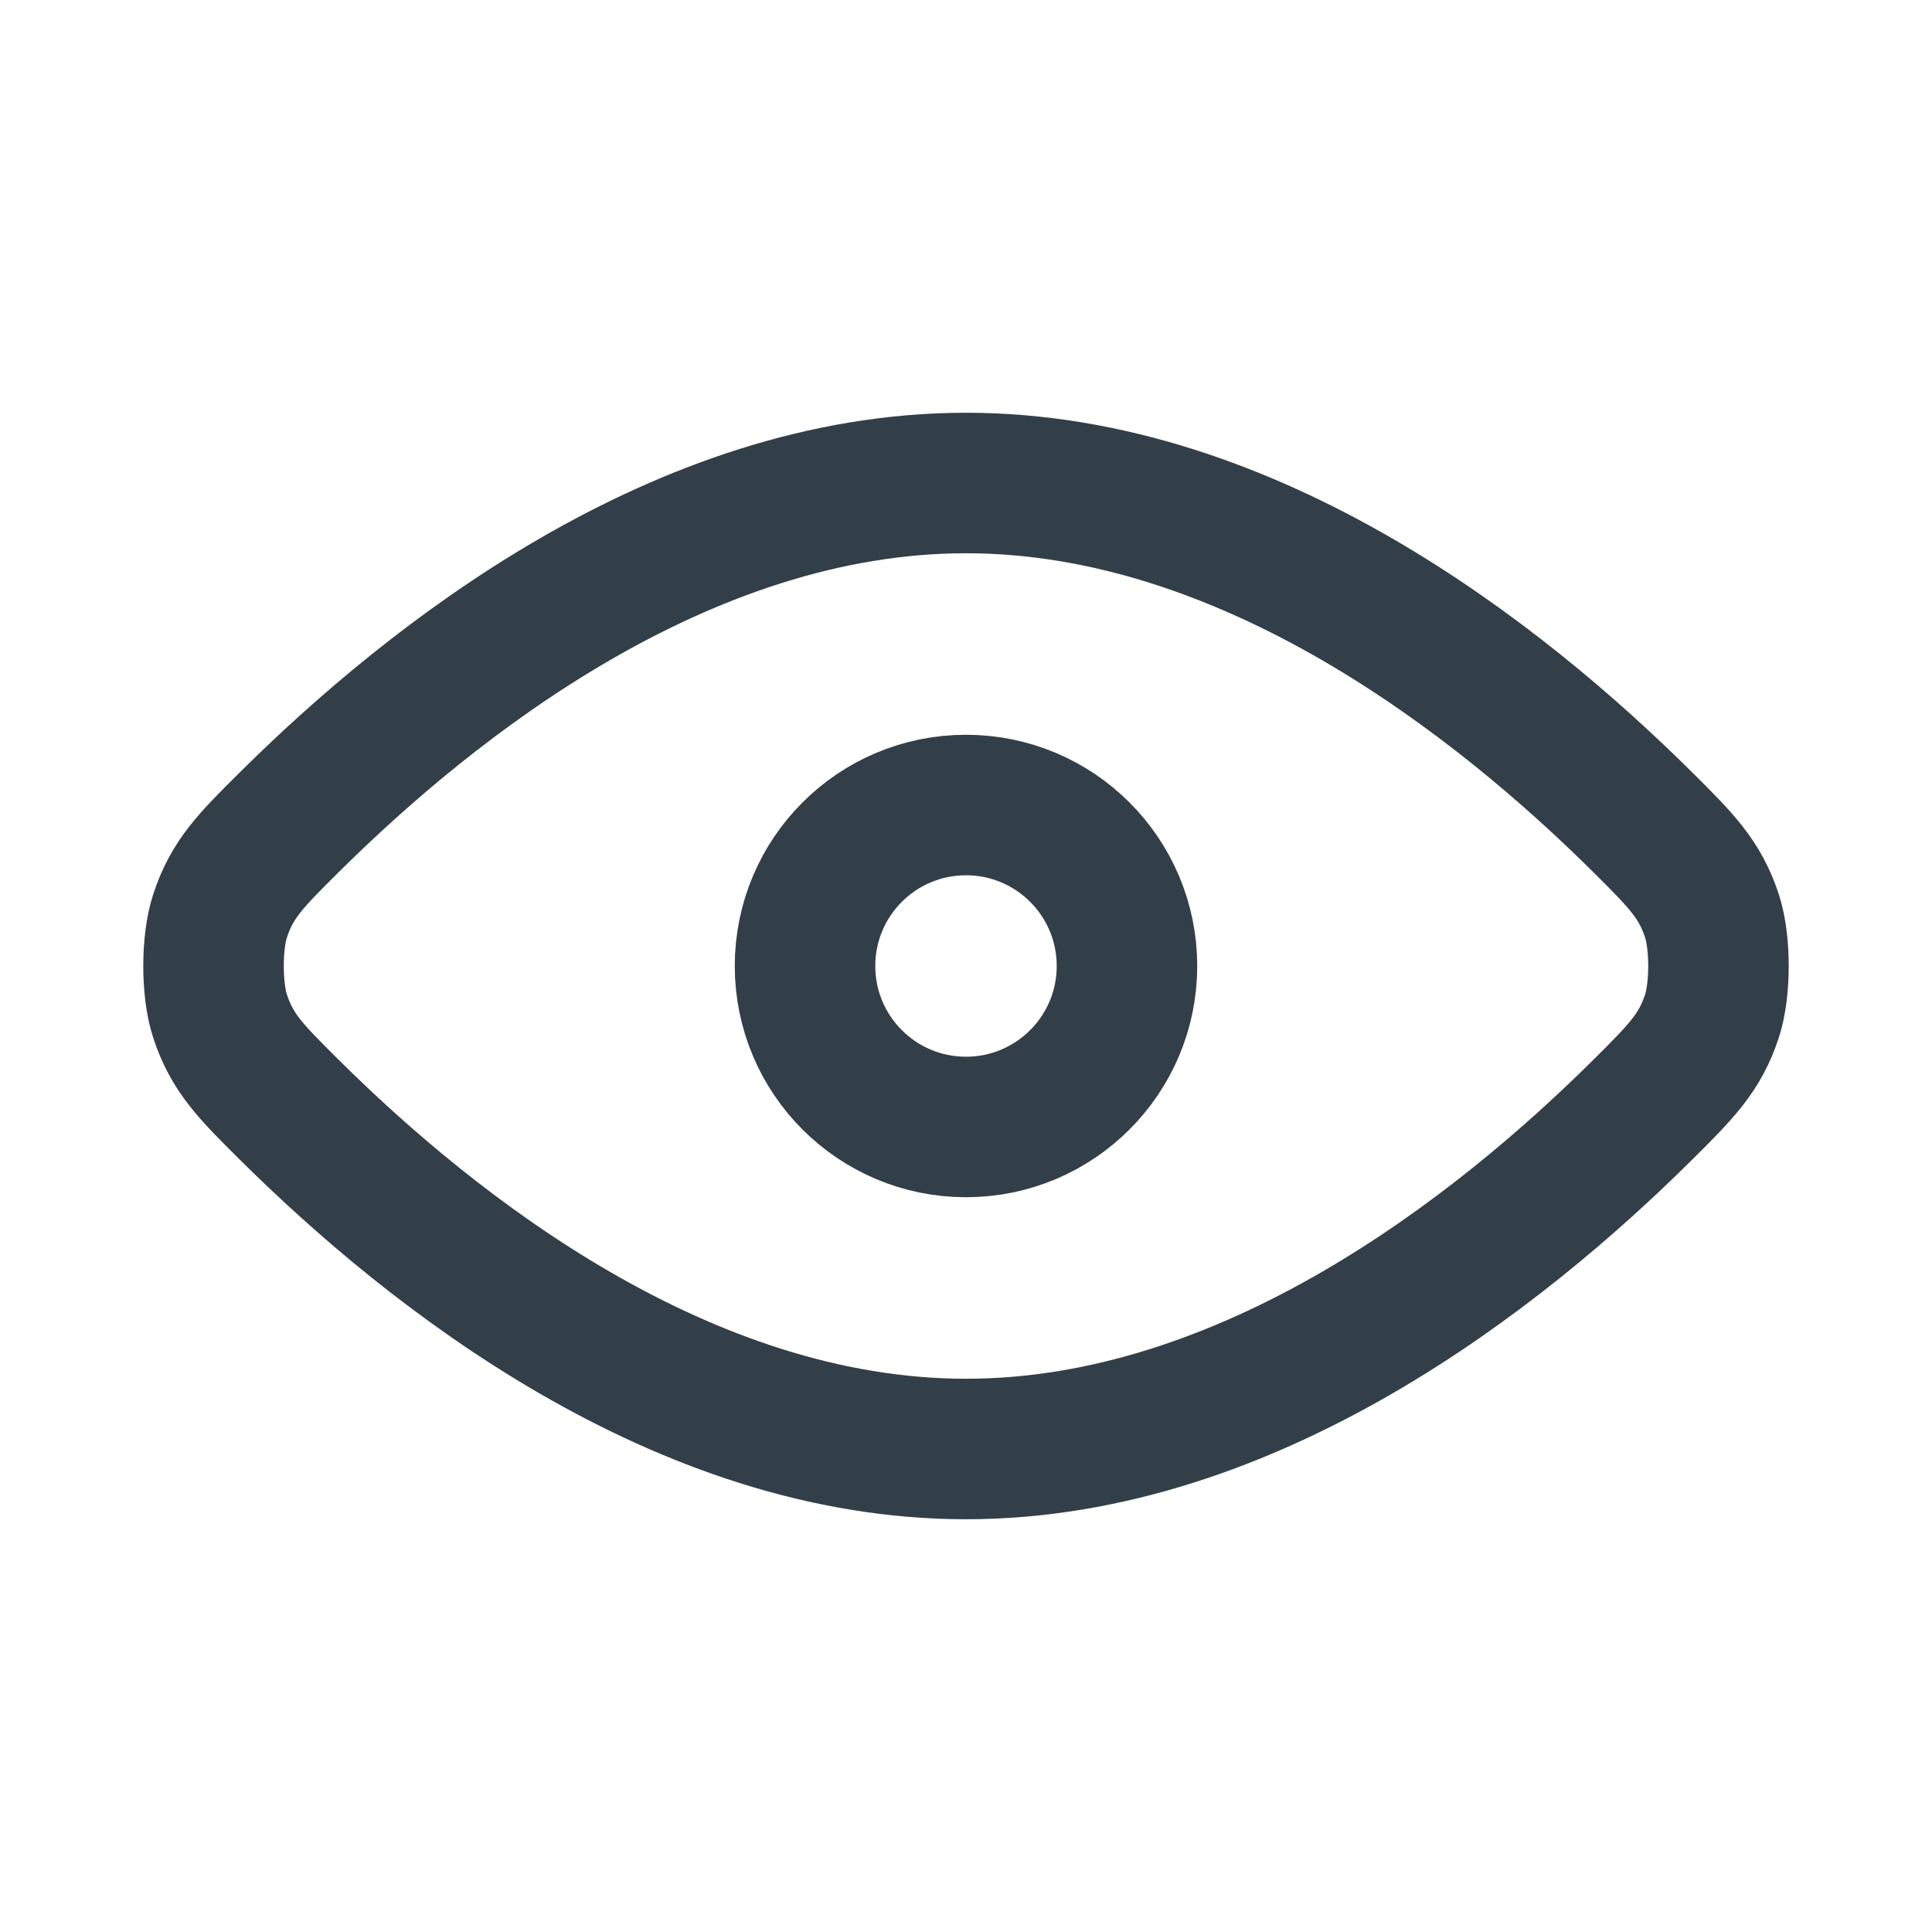 <svg width="22" height="22" viewBox="0 0 22 22" fill="none" xmlns="http://www.w3.org/2000/svg">
<path d="M3.288 12.631C4.919 14.252 7.764 16.5 11 16.5C14.236 16.5 17.081 14.252 18.712 12.631C19.142 12.203 19.358 11.988 19.495 11.568C19.593 11.269 19.593 10.731 19.495 10.432C19.358 10.012 19.142 9.797 18.712 9.369C17.081 7.748 14.236 5.5 11 5.5C7.764 5.5 4.919 7.748 3.288 9.369C2.857 9.797 2.642 10.011 2.505 10.432C2.407 10.731 2.407 11.269 2.505 11.568C2.642 11.989 2.857 12.203 3.288 12.631Z" stroke="#323F49" stroke-width="1.6" stroke-linecap="round" stroke-linejoin="round"/>
<path d="M9.167 11C9.167 12.012 9.987 12.833 11 12.833C12.012 12.833 12.833 12.012 12.833 11C12.833 9.987 12.012 9.167 11 9.167C9.987 9.167 9.167 9.987 9.167 11Z" stroke="#323F49" stroke-width="1.6" stroke-linecap="round" stroke-linejoin="round"/>
</svg>
